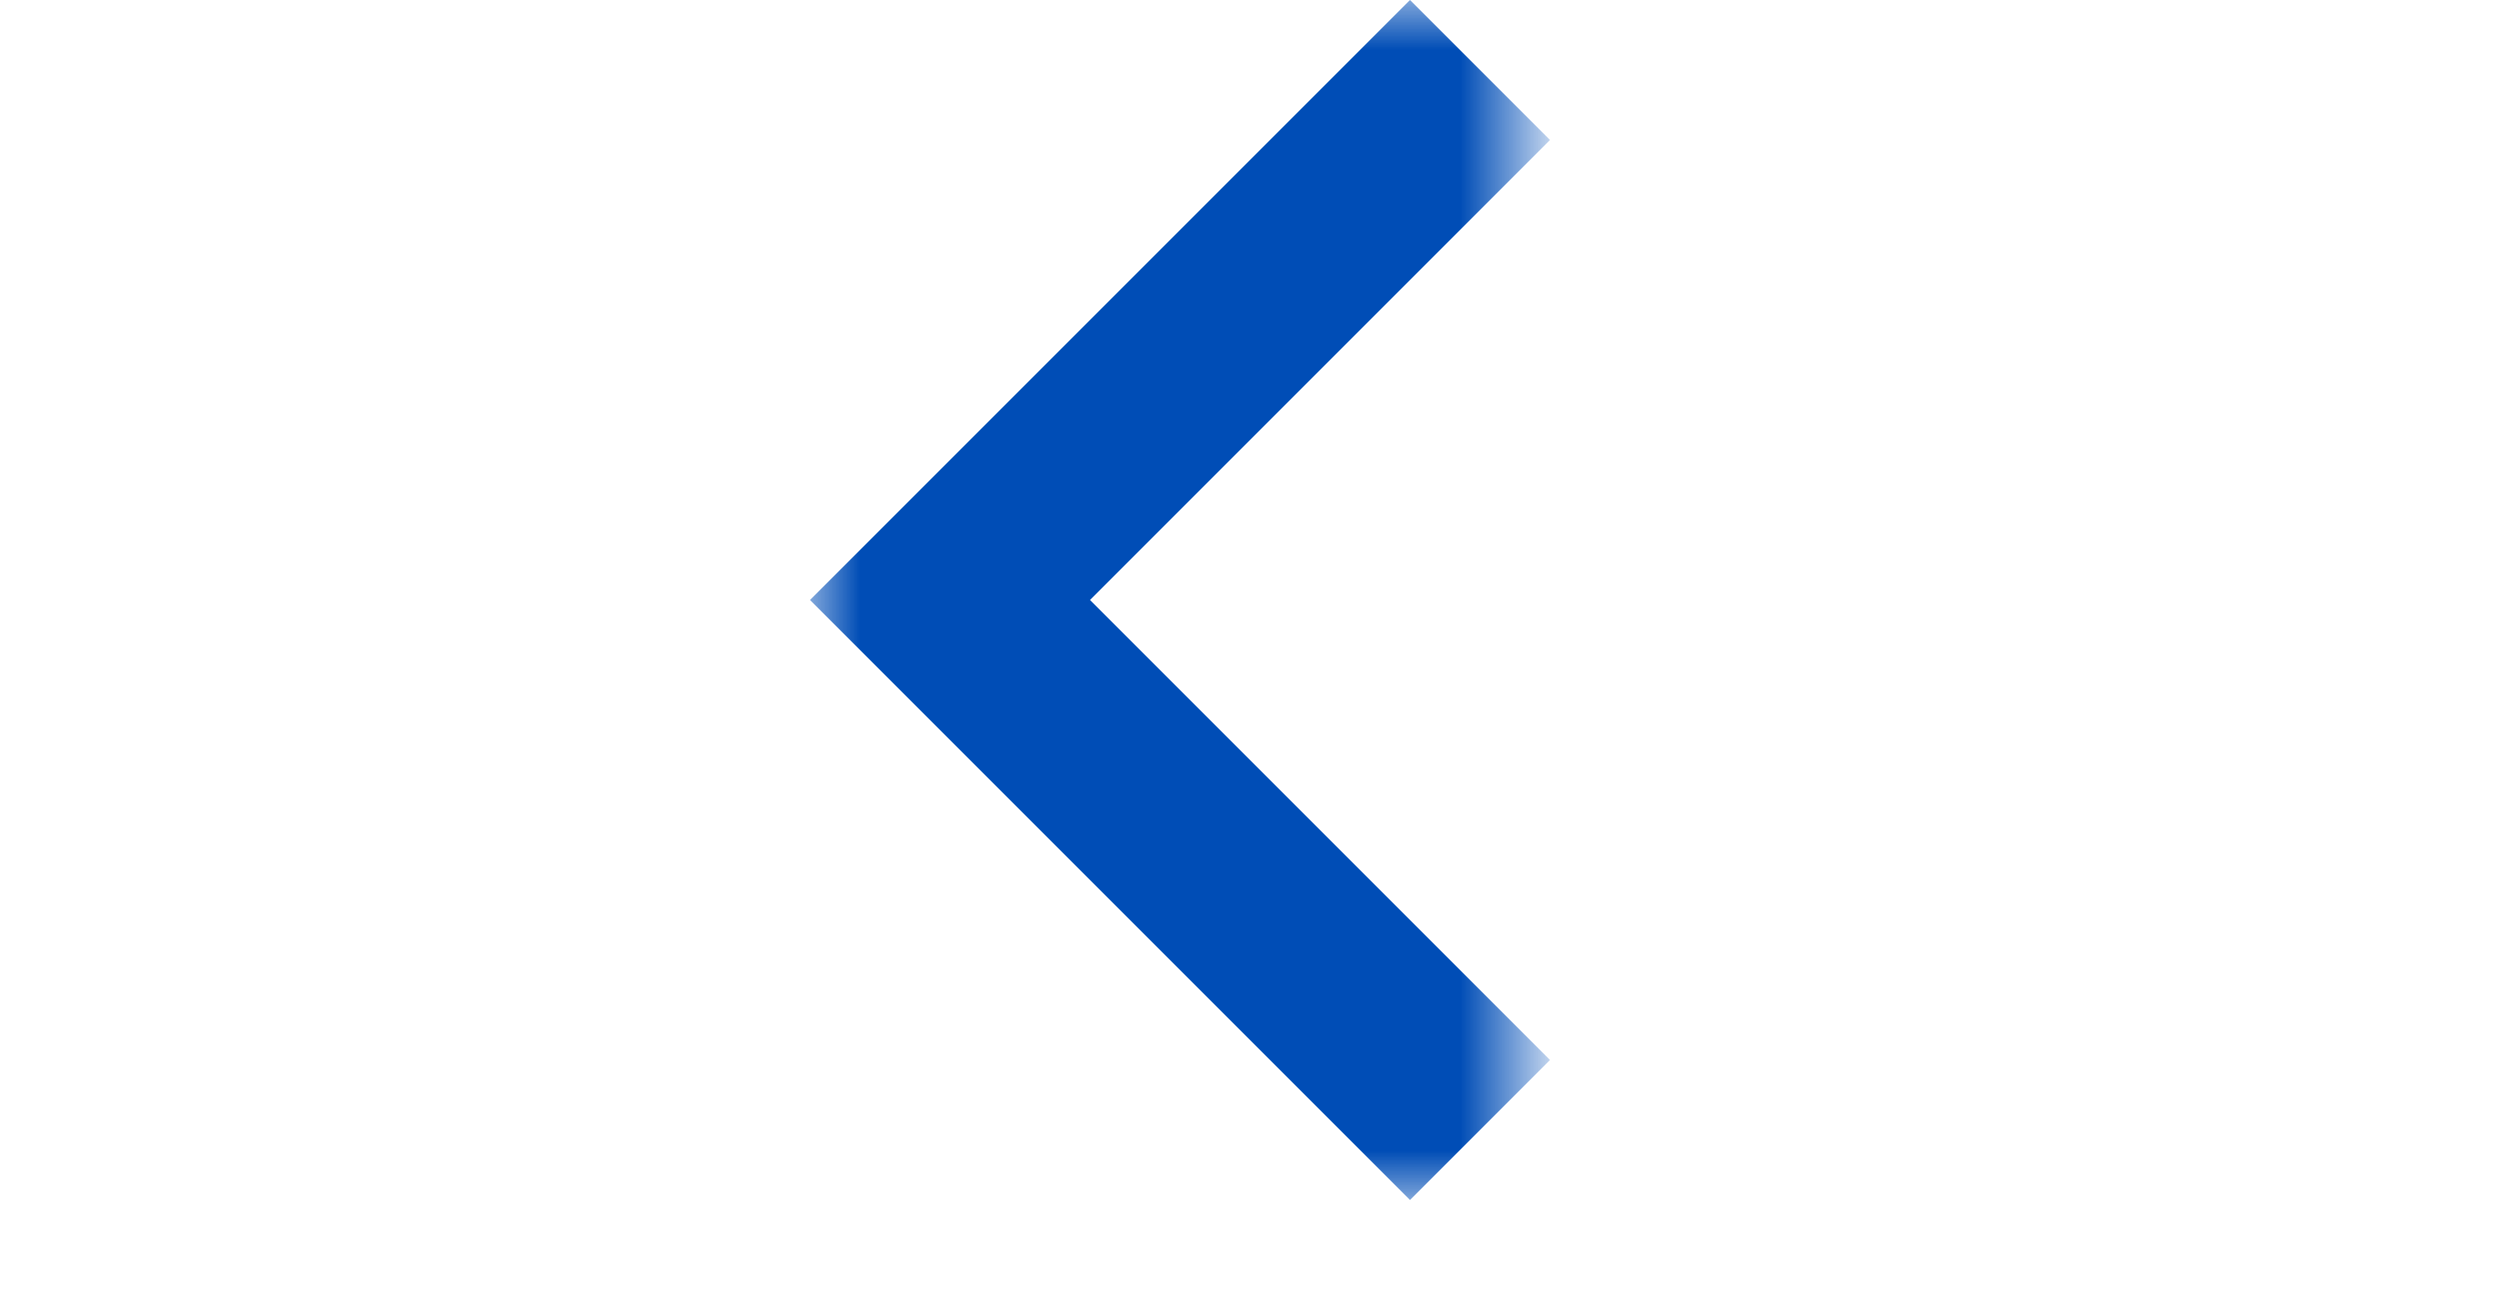 <?xml version="1.0" encoding="utf-8"?>
<!-- Generator: Adobe Illustrator 27.9.0, SVG Export Plug-In . SVG Version: 6.00 Build 0)  -->
<svg width="25" height="13" version="1.1" id="レイヤー_1" xmlns="http://www.w3.org/2000/svg" xmlns:xlink="http://www.w3.org/1999/xlink" x="0px"
	 y="0px" viewBox="0 0 25 13" style="enable-background:new 0 0 25 13;" xml:space="preserve">
<style type="text/css">
	.st0{fill:#D9D9D9;filter:url(#Adobe_OpacityMaskFilter);}
	.st1{mask:url(#mask0_13672_17962_00000036232719032966691790000015783331160416549561_);}
	.st2{fill:#004DB6;}
</style>
<g id="Icon">
	<defs>
		<filter id="Adobe_OpacityMaskFilter" filterUnits="userSpaceOnUse" x="8.1" y="0" width="7.4" height="12">
			<feColorMatrix  type="matrix" values="1 0 0 0 0  0 1 0 0 0  0 0 1 0 0  0 0 0 1 0"/>
		</filter>
	</defs>
	
		<mask maskUnits="userSpaceOnUse" x="8.1" y="0" width="7.4" height="12" id="mask0_13672_17962_00000036232719032966691790000015783331160416549561_">
		
			<rect id="Bounding_box_00000111172731914065792060000015681928502323567513_" x="0.1" y="-6" class="st0" width="24" height="24"/>
	</mask>
	<g class="st1">
		<path id="chevron_left" class="st2" d="M14.1,12l-6-6l6-6l1.4,1.4L10.9,6l4.6,4.6L14.1,12z"/>
	</g>
</g>
</svg>
